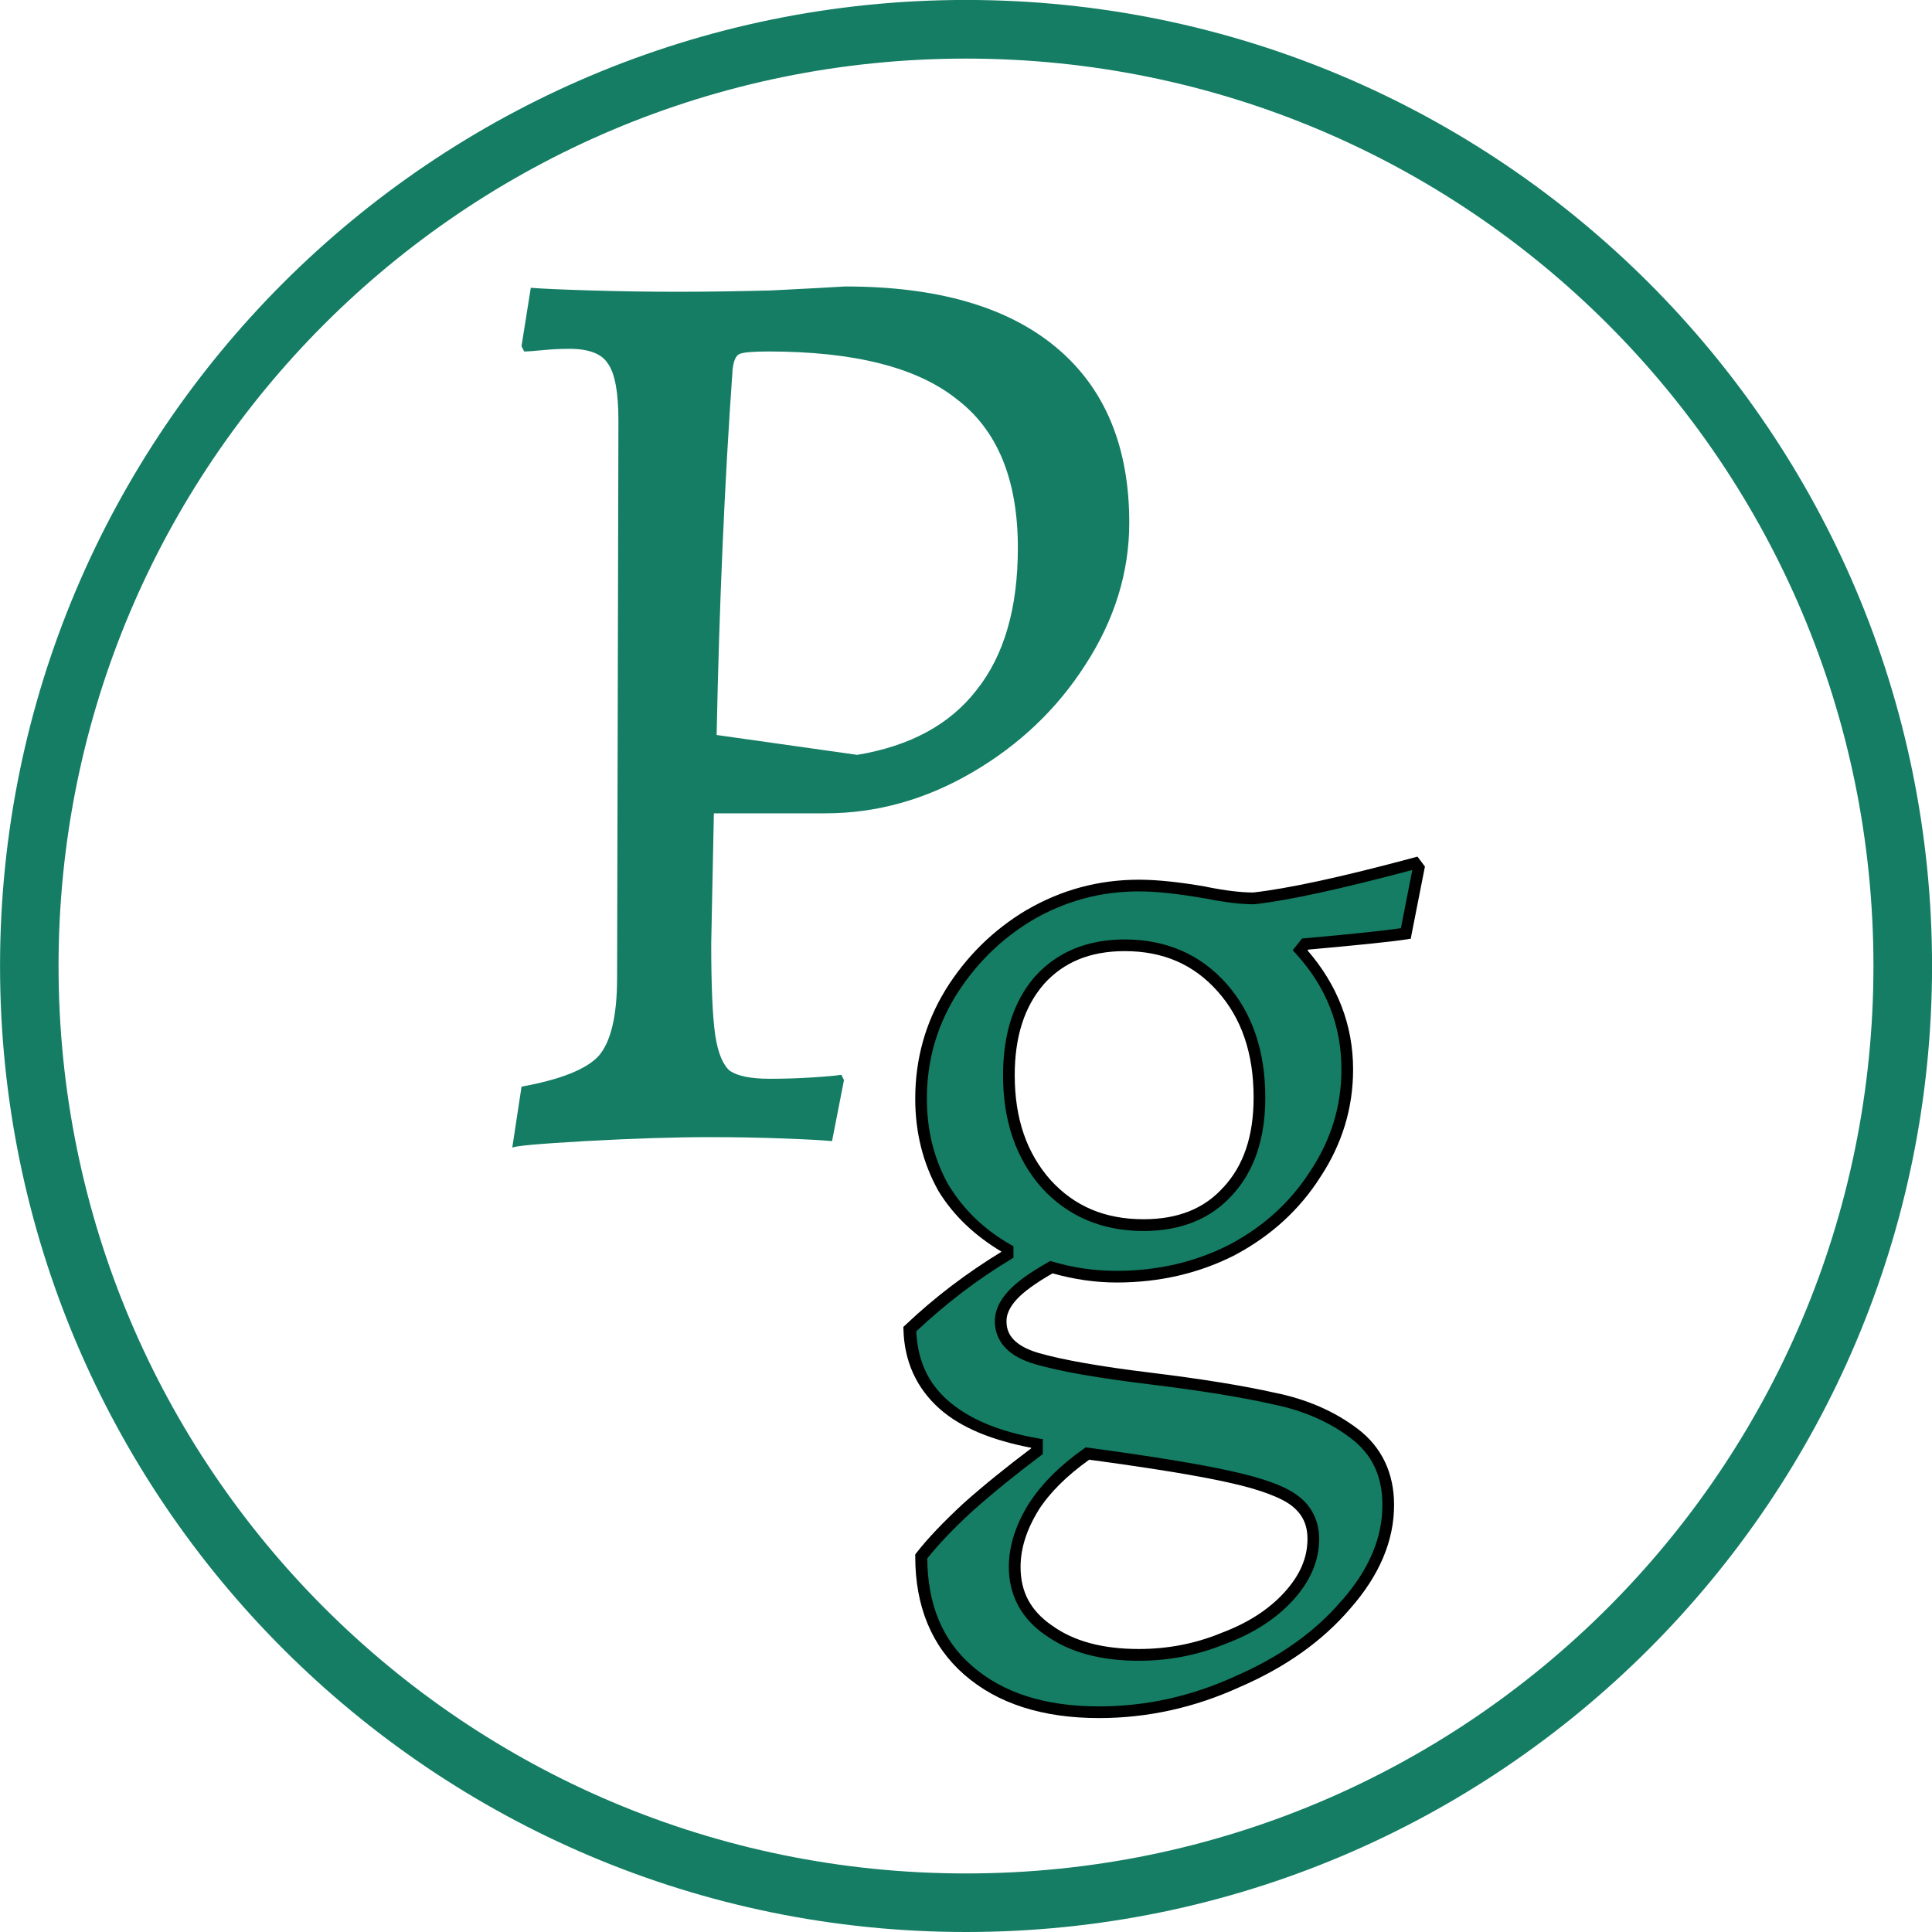 <?xml version="1.0" encoding="UTF-8" standalone="no"?>
<svg
   xmlns:dc="http://purl.org/dc/elements/1.1/"
   xmlns:cc="http://creativecommons.org/ns#"
   xmlns:rdf="http://www.w3.org/1999/02/22-rdf-syntax-ns#"
   xmlns:svg="http://www.w3.org/2000/svg"
   xmlns="http://www.w3.org/2000/svg"
   xmlns:sodipodi="http://sodipodi.sourceforge.net/DTD/sodipodi-0.dtd"
   xmlns:inkscape="http://www.inkscape.org/namespaces/inkscape"
   inkscape:version="1.0rc1 (09960d6, 2020-04-09)"
   sodipodi:docname="logo.svg"
   id="svg8"
   version="1.1"
   viewBox="0 0 43.656 43.656"
   height="165"
   width="165">
  <defs
     id="defs2">
    <rect
       id="rect841"
       height="35.897"
       width="25.75"
       y="76.107"
       x="74.839" />
  </defs>
  <sodipodi:namedview
     units="px"
     inkscape:window-maximized="0"
     inkscape:window-y="23"
     inkscape:window-x="0"
     inkscape:window-height="729"
     inkscape:window-width="1252"
     showgrid="false"
     inkscape:document-rotation="0"
     inkscape:current-layer="g872"
     inkscape:document-units="mm"
     inkscape:cy="93.219018"
     inkscape:cx="78.123815"
     inkscape:zoom="2.658477"
     inkscape:pageshadow="2"
     inkscape:pageopacity="0.0"
     borderopacity="1.0"
     bordercolor="#666666"
     pagecolor="#ffffff"
     id="base" />
  <g
     id="layer1"
     inkscape:groupmode="layer"
     inkscape:label="Layer 1">
    <g
       transform="translate(-66.296,-63.862)"
       id="g872">
      <path
         id="path5206"
         d="M 88.125 63.861 C 76.077 63.861 66.297 73.642 66.297 85.689 C 66.297 97.737 76.077 107.518 88.125 107.518 C 100.173 107.518 109.953 97.737 109.953 85.689 C 109.953 73.642 100.173 63.861 88.125 63.861 z M 88.125 65.186 C 99.458 65.186 108.629 74.357 108.629 85.689 C 108.629 97.022 99.458 106.195 88.125 106.195 C 76.792 106.195 67.619 97.022 67.619 85.689 C 67.619 74.357 76.792 65.186 88.125 65.186 z "
         style="color:#000000;font-style:normal;font-variant:normal;font-weight:normal;font-stretch:normal;font-size:medium;line-height:normal;font-family:sans-serif;font-variant-ligatures:normal;font-variant-position:normal;font-variant-caps:normal;font-variant-numeric:normal;font-variant-alternates:normal;font-variant-east-asian:normal;font-feature-settings:normal;font-variation-settings:normal;text-indent:0;text-align:start;text-decoration:none;text-decoration-line:none;text-decoration-style:solid;text-decoration-color:#000000;letter-spacing:normal;word-spacing:normal;text-transform:none;writing-mode:lr-tb;direction:ltr;text-orientation:mixed;dominant-baseline:auto;baseline-shift:baseline;text-anchor:start;white-space:normal;shape-padding:0;shape-margin:0;inline-size:0;clip-rule:nonzero;display:inline;overflow:visible;visibility:visible;isolation:auto;mix-blend-mode:normal;color-interpolation:sRGB;color-interpolation-filters:linearRGB;solid-color:#000000;solid-opacity:1;vector-effect:none;fill:#147d64;fill-opacity:1;fill-rule:nonzero;stroke:none;stroke-width:1.323;stroke-linecap:butt;stroke-linejoin:miter;stroke-miterlimit:4;stroke-dasharray:none;stroke-dashoffset:0;stroke-opacity:1;color-rendering:auto;image-rendering:auto;shape-rendering:auto;text-rendering:auto;enable-background:accumulate;stop-color:#000000;stop-opacity:1;opacity:1" />
      <g
         aria-label="P"
         transform="translate(1.142,-12.685)"
         id="text839"
         style="font-size:28.222px;line-height:1.25;font-family:Alegreya;-inkscape-font-specification:'Alegreya, Normal';white-space:pre;shape-inside:url(#rect841);stroke-width:15.875;stroke-miterlimit:4;stroke-dasharray:none">
        <path
           d="m 76.939,101.101 q 1.319,-0.24 1.739,-0.69 0.42,-0.48 0.42,-1.769 l 0.03,-12.594 q 0,-0.96 -0.24,-1.289 -0.21,-0.33 -0.87,-0.33 -0.3,0 -0.6,0.03 -0.3,0.03 -0.42,0.03 l -0.06,-0.12 0.21,-1.319 q 0.36,0.03 1.349,0.06 0.99,0.03 1.979,0.03 0.93,0 2.099,-0.03 1.199,-0.06 1.679,-0.09 3.119,0 4.768,1.379 1.649,1.379 1.649,3.958 0,1.679 -0.99,3.209 -0.96,1.499 -2.549,2.429 -1.589,0.93 -3.328,0.93 h -2.519 l -0.06,2.939 q 0,1.439 0.09,2.069 0.09,0.6 0.33,0.81 0.27,0.18 0.9,0.18 0.51,0 0.96,-0.03 0.48,-0.03 0.66,-0.06 l 0.06,0.12 -0.27,1.379 q -0.3,-0.03 -1.109,-0.06 -0.78,-0.03 -1.649,-0.03 -1.199,0 -2.819,0.09 -1.589,0.09 -1.649,0.15 z m 7.586,-7.497 q 1.799,-0.3 2.699,-1.469 0.93,-1.169 0.93,-3.209 0,-2.309 -1.379,-3.358 -1.349,-1.079 -4.258,-1.079 -0.54,0 -0.66,0.06 -0.12,0.06 -0.15,0.36 -0.27,3.808 -0.36,8.246 z"
           style="font-size:29.986px;fill:#147d64;fill-opacity:1;stroke-width:15.875;stroke-miterlimit:4;stroke-dasharray:none"
           id="path1474" />
      </g>
      <g
         aria-label="g"
         id="text847"
         style="font-size:10.583px;line-height:1.25;font-family:Alegreya;-inkscape-font-specification:'Alegreya, Normal';stroke-width:0.265">
        <g
           style="opacity:1"
           id="g5214">
          <path
             id="path5216"
             d="m 98.062,84.957 c -0.335,0.053 -1.094,0.132 -2.275,0.238 l -0.106,0.132 c 0.706,0.776 1.058,1.676 1.058,2.699 0,0.847 -0.238,1.632 -0.714,2.355 -0.459,0.723 -1.085,1.296 -1.879,1.72 -0.794,0.406 -1.667,0.609 -2.619,0.609 -0.512,0 -1.005,-0.071 -1.482,-0.212 -0.406,0.229 -0.697,0.441 -0.873,0.635 -0.176,0.194 -0.265,0.388 -0.265,0.582 0,0.406 0.273,0.688 0.82,0.847 0.547,0.159 1.402,0.309 2.566,0.45 1.147,0.141 2.073,0.291 2.778,0.45 0.706,0.141 1.314,0.406 1.826,0.794 0.512,0.388 0.767,0.926 0.767,1.614 0,0.776 -0.318,1.526 -0.952,2.249 -0.617,0.723 -1.438,1.305 -2.461,1.746 -1.005,0.459 -2.046,0.688 -3.122,0.688 -1.252,0 -2.24,-0.318 -2.963,-0.953 -0.706,-0.617 -1.058,-1.473 -1.058,-2.566 0.247,-0.317 0.6,-0.688 1.058,-1.111 0.476,-0.423 0.997,-0.847 1.561,-1.27 v -0.159 c -0.917,-0.159 -1.623,-0.459 -2.117,-0.9 -0.494,-0.441 -0.75,-1.005 -0.767,-1.693 0.688,-0.653 1.429,-1.217 2.222,-1.693 v -0.106 c -0.617,-0.353 -1.102,-0.82 -1.455,-1.402 -0.335,-0.6 -0.503,-1.27 -0.503,-2.011 0,-0.864 0.22,-1.658 0.661,-2.381 0.459,-0.741 1.058,-1.332 1.799,-1.773 0.758,-0.441 1.579,-0.661 2.461,-0.661 0.406,0 0.908,0.053 1.508,0.159 0.441,0.088 0.803,0.132 1.085,0.132 0.794,-0.088 2.011,-0.353 3.651,-0.794 l 0.079,0.106 z m -5.927,6.588 c 0.811,0 1.446,-0.256 1.905,-0.767 0.476,-0.512 0.714,-1.217 0.714,-2.117 0,-1.023 -0.282,-1.852 -0.847,-2.487 -0.564,-0.635 -1.296,-0.952 -2.196,-0.952 -0.811,0 -1.455,0.265 -1.931,0.794 -0.459,0.529 -0.688,1.244 -0.688,2.143 0,1.005 0.282,1.826 0.847,2.461 0.564,0.617 1.296,0.926 2.196,0.926 z m -1.27,5.159 c -0.529,0.37 -0.935,0.776 -1.217,1.217 -0.282,0.459 -0.423,0.908 -0.423,1.349 0,0.6 0.256,1.076 0.767,1.429 0.512,0.37 1.191,0.556 2.037,0.556 0.67,0 1.305,-0.123 1.905,-0.37 0.617,-0.229 1.111,-0.547 1.482,-0.953 0.37,-0.406 0.556,-0.838 0.556,-1.296 0,-0.353 -0.132,-0.635 -0.397,-0.847 -0.265,-0.212 -0.758,-0.397 -1.482,-0.556 -0.706,-0.159 -1.782,-0.335 -3.228,-0.529 z"
             style="color:#000000;font-style:normal;font-variant:normal;font-weight:normal;font-stretch:normal;font-size:26.458px;line-height:1.25;font-family:Alegreya;-inkscape-font-specification:'Alegreya, Normal';font-variant-ligatures:normal;font-variant-position:normal;font-variant-caps:normal;font-variant-numeric:normal;font-variant-alternates:normal;font-variant-east-asian:normal;font-feature-settings:normal;font-variation-settings:normal;text-indent:0;text-align:start;text-decoration:none;text-decoration-line:none;text-decoration-style:solid;text-decoration-color:#000000;letter-spacing:normal;word-spacing:normal;text-transform:none;writing-mode:lr-tb;direction:ltr;text-orientation:mixed;dominant-baseline:auto;baseline-shift:baseline;text-anchor:start;white-space:normal;shape-padding:0;shape-margin:0;inline-size:0;clip-rule:nonzero;display:inline;overflow:visible;visibility:visible;isolation:auto;mix-blend-mode:normal;color-interpolation:sRGB;color-interpolation-filters:linearRGB;solid-color:#000000;solid-opacity:1;vector-effect:none;fill:#147d64;fill-opacity:1;fill-rule:nonzero;stroke-width:0.265;stroke-linecap:butt;stroke-linejoin:miter;stroke-miterlimit:4;stroke-dasharray:none;stroke-dashoffset:0;stroke-opacity:1.0;color-rendering:auto;image-rendering:auto;shape-rendering:auto;text-rendering:auto;enable-background:accumulate;stop-color:#000000;stop-opacity:1;stroke:none;" />
          <path
             id="path5218"
             d="M 98.326 83.219 L 98.238 83.242 C 96.604 83.682 95.393 83.942 94.613 84.029 C 94.346 84.029 93.994 83.989 93.562 83.902 L 93.562 83.9 L 93.561 83.9 C 92.956 83.794 92.446 83.74 92.029 83.74 C 91.125 83.74 90.28 83.968 89.502 84.42 L 89.5 84.42 C 88.741 84.871 88.125 85.478 87.656 86.236 L 87.656 86.238 C 87.203 86.981 86.977 87.801 86.977 88.688 C 86.977 89.448 87.15 90.144 87.496 90.764 L 87.496 90.766 L 87.498 90.768 C 87.845 91.34 88.335 91.79 88.928 92.146 C 88.154 92.618 87.425 93.166 86.752 93.805 L 86.709 93.844 L 86.711 93.904 C 86.729 94.623 87.005 95.228 87.523 95.691 C 88.016 96.131 88.728 96.409 89.596 96.576 L 89.596 96.59 C 89.051 97.001 88.541 97.411 88.078 97.822 L 88.078 97.824 L 88.076 97.824 C 87.614 98.251 87.258 98.625 87.004 98.951 L 86.977 98.988 L 86.977 99.033 C 86.977 100.155 87.345 101.056 88.08 101.699 C 88.832 102.358 89.855 102.684 91.129 102.684 C 92.224 102.684 93.285 102.45 94.307 101.984 C 95.344 101.537 96.181 100.943 96.812 100.203 C 97.462 99.463 97.797 98.681 97.797 97.869 C 97.797 97.148 97.518 96.561 96.977 96.15 C 96.448 95.749 95.82 95.477 95.098 95.332 C 94.386 95.172 93.458 95.022 92.311 94.881 C 91.15 94.74 90.296 94.588 89.764 94.434 C 89.505 94.358 89.322 94.257 89.207 94.139 C 89.092 94.02 89.039 93.888 89.039 93.715 C 89.039 93.561 89.108 93.4 89.27 93.223 C 89.424 93.053 89.703 92.851 90.08 92.635 C 90.547 92.766 91.029 92.842 91.527 92.842 C 92.499 92.842 93.394 92.634 94.207 92.219 L 94.209 92.217 C 95.02 91.784 95.664 91.195 96.135 90.453 C 96.624 89.71 96.871 88.899 96.871 88.027 C 96.871 87.014 96.513 86.115 95.842 85.338 L 95.855 85.32 C 96.988 85.218 97.745 85.141 98.082 85.088 L 98.174 85.074 L 98.191 84.982 L 98.494 83.443 L 98.326 83.219 z M 98.209 83.52 L 97.951 84.836 C 97.606 84.887 96.91 84.963 95.775 85.064 L 95.719 85.068 L 95.506 85.334 L 95.582 85.416 C 96.268 86.171 96.607 87.035 96.607 88.027 C 96.607 88.849 96.377 89.605 95.914 90.309 L 95.912 90.311 C 95.466 91.014 94.86 91.569 94.086 91.982 C 93.311 92.378 92.461 92.578 91.527 92.578 C 91.028 92.578 90.546 92.509 90.082 92.371 L 90.029 92.355 L 89.98 92.383 C 89.568 92.616 89.267 92.831 89.074 93.043 C 88.883 93.253 88.775 93.481 88.775 93.715 C 88.775 93.947 88.859 94.158 89.018 94.322 C 89.176 94.486 89.404 94.606 89.691 94.689 C 90.252 94.852 91.11 95.001 92.277 95.143 C 93.421 95.283 94.344 95.433 95.043 95.59 L 95.045 95.59 L 95.047 95.592 C 95.736 95.73 96.324 95.984 96.818 96.359 C 97.3 96.725 97.533 97.214 97.533 97.869 C 97.533 98.609 97.233 99.326 96.613 100.031 L 96.611 100.031 C 96.009 100.737 95.207 101.308 94.199 101.742 L 94.197 101.742 L 94.197 101.744 C 93.208 102.195 92.186 102.42 91.129 102.42 C 89.899 102.42 88.949 102.11 88.254 101.5 C 87.588 100.918 87.259 100.118 87.248 99.078 C 87.487 98.776 87.816 98.426 88.256 98.02 C 88.729 97.599 89.246 97.179 89.807 96.758 L 89.859 96.719 L 89.859 96.381 L 89.75 96.363 C 88.849 96.207 88.169 95.913 87.699 95.494 C 87.245 95.088 87.03 94.574 87 93.945 C 87.664 93.324 88.373 92.777 89.135 92.32 L 89.197 92.281 L 89.197 92.023 L 89.131 91.986 C 88.532 91.644 88.068 91.195 87.727 90.633 C 87.726 90.632 87.725 90.632 87.725 90.631 C 87.402 90.052 87.24 89.407 87.24 88.688 C 87.24 87.846 87.455 87.08 87.883 86.377 C 88.331 85.654 88.912 85.079 89.635 84.648 C 90.374 84.219 91.169 84.004 92.029 84.004 C 92.423 84.004 92.919 84.057 93.514 84.162 L 93.512 84.16 C 93.958 84.249 94.327 84.295 94.623 84.295 L 94.629 84.295 L 94.637 84.295 C 95.423 84.208 96.632 83.94 98.209 83.52 z M 91.711 85.09 C 90.871 85.09 90.183 85.371 89.682 85.928 L 89.68 85.93 C 89.197 86.487 88.961 87.236 88.961 88.158 C 88.961 89.188 89.252 90.046 89.84 90.707 L 89.842 90.709 C 90.43 91.352 91.205 91.678 92.135 91.678 C 92.973 91.678 93.652 91.408 94.137 90.869 L 94.139 90.867 C 94.64 90.327 94.887 89.584 94.887 88.662 C 94.887 87.615 94.594 86.747 94.006 86.086 C 93.418 85.425 92.642 85.09 91.711 85.09 z M 91.711 85.354 C 92.579 85.354 93.267 85.653 93.809 86.262 C 94.35 86.87 94.623 87.663 94.623 88.662 C 94.623 89.538 94.393 90.204 93.943 90.688 L 93.943 90.689 L 93.941 90.689 C 93.509 91.172 92.918 91.412 92.135 91.412 C 91.265 91.412 90.578 91.121 90.037 90.529 C 89.496 89.92 89.225 89.138 89.225 88.158 C 89.225 87.282 89.447 86.605 89.881 86.104 C 89.881 86.103 89.88 86.102 89.881 86.102 C 90.332 85.601 90.929 85.354 91.711 85.354 z M 90.832 96.566 L 90.789 96.596 C 90.249 96.974 89.831 97.391 89.537 97.85 L 89.535 97.852 C 89.243 98.326 89.092 98.802 89.092 99.271 C 89.092 99.908 89.375 100.434 89.914 100.807 C 89.915 100.807 89.916 100.806 89.916 100.807 C 90.455 101.197 91.164 101.389 92.029 101.389 C 92.715 101.389 93.367 101.261 93.982 101.008 L 93.984 101.008 C 94.615 100.773 95.128 100.444 95.514 100.021 C 95.901 99.597 96.104 99.131 96.104 98.637 C 96.104 98.251 95.951 97.92 95.658 97.686 C 95.36 97.447 94.853 97.266 94.121 97.105 C 93.408 96.945 92.331 96.769 90.883 96.574 L 90.832 96.566 z M 90.908 96.846 C 92.312 97.035 93.38 97.209 94.064 97.363 C 94.779 97.52 95.261 97.708 95.492 97.893 C 95.729 98.082 95.84 98.317 95.84 98.637 C 95.84 99.06 95.672 99.456 95.318 99.844 C 94.964 100.232 94.49 100.538 93.889 100.762 L 93.887 100.762 L 93.885 100.764 C 93.301 101.004 92.683 101.123 92.029 101.123 C 91.202 101.123 90.554 100.944 90.07 100.594 L 90.068 100.592 L 90.066 100.592 C 89.584 100.259 89.357 99.834 89.357 99.271 C 89.357 98.859 89.488 98.434 89.76 97.992 L 89.76 97.99 C 90.023 97.579 90.412 97.2 90.908 96.846 z "
             style="color:#000000;font-style:normal;font-variant:normal;font-weight:normal;font-stretch:normal;font-size:26.458px;line-height:1.25;font-family:Alegreya;-inkscape-font-specification:'Alegreya, Normal';font-variant-ligatures:normal;font-variant-position:normal;font-variant-caps:normal;font-variant-numeric:normal;font-variant-alternates:normal;font-variant-east-asian:normal;font-feature-settings:normal;font-variation-settings:normal;text-indent:0;text-align:start;text-decoration:none;text-decoration-line:none;text-decoration-style:solid;text-decoration-color:#000000;letter-spacing:normal;word-spacing:normal;text-transform:none;writing-mode:lr-tb;direction:ltr;text-orientation:mixed;dominant-baseline:auto;baseline-shift:baseline;text-anchor:start;white-space:normal;shape-padding:0;shape-margin:0;inline-size:0;clip-rule:nonzero;display:inline;overflow:visible;visibility:visible;isolation:auto;mix-blend-mode:normal;color-interpolation:sRGB;color-interpolation-filters:linearRGB;solid-color:#000000;solid-opacity:1;vector-effect:none;fill-opacity:1;fill-rule:nonzero;stroke-width:0.265;stroke-linecap:butt;stroke-linejoin:miter;stroke-miterlimit:4;stroke-dasharray:none;stroke-dashoffset:0;stroke-opacity:1.0;color-rendering:auto;image-rendering:auto;shape-rendering:auto;text-rendering:auto;enable-background:accumulate;stop-color:#000000;stop-opacity:1;stroke:none;" />
        </g>
      </g>
    </g>
  </g>
</svg>
